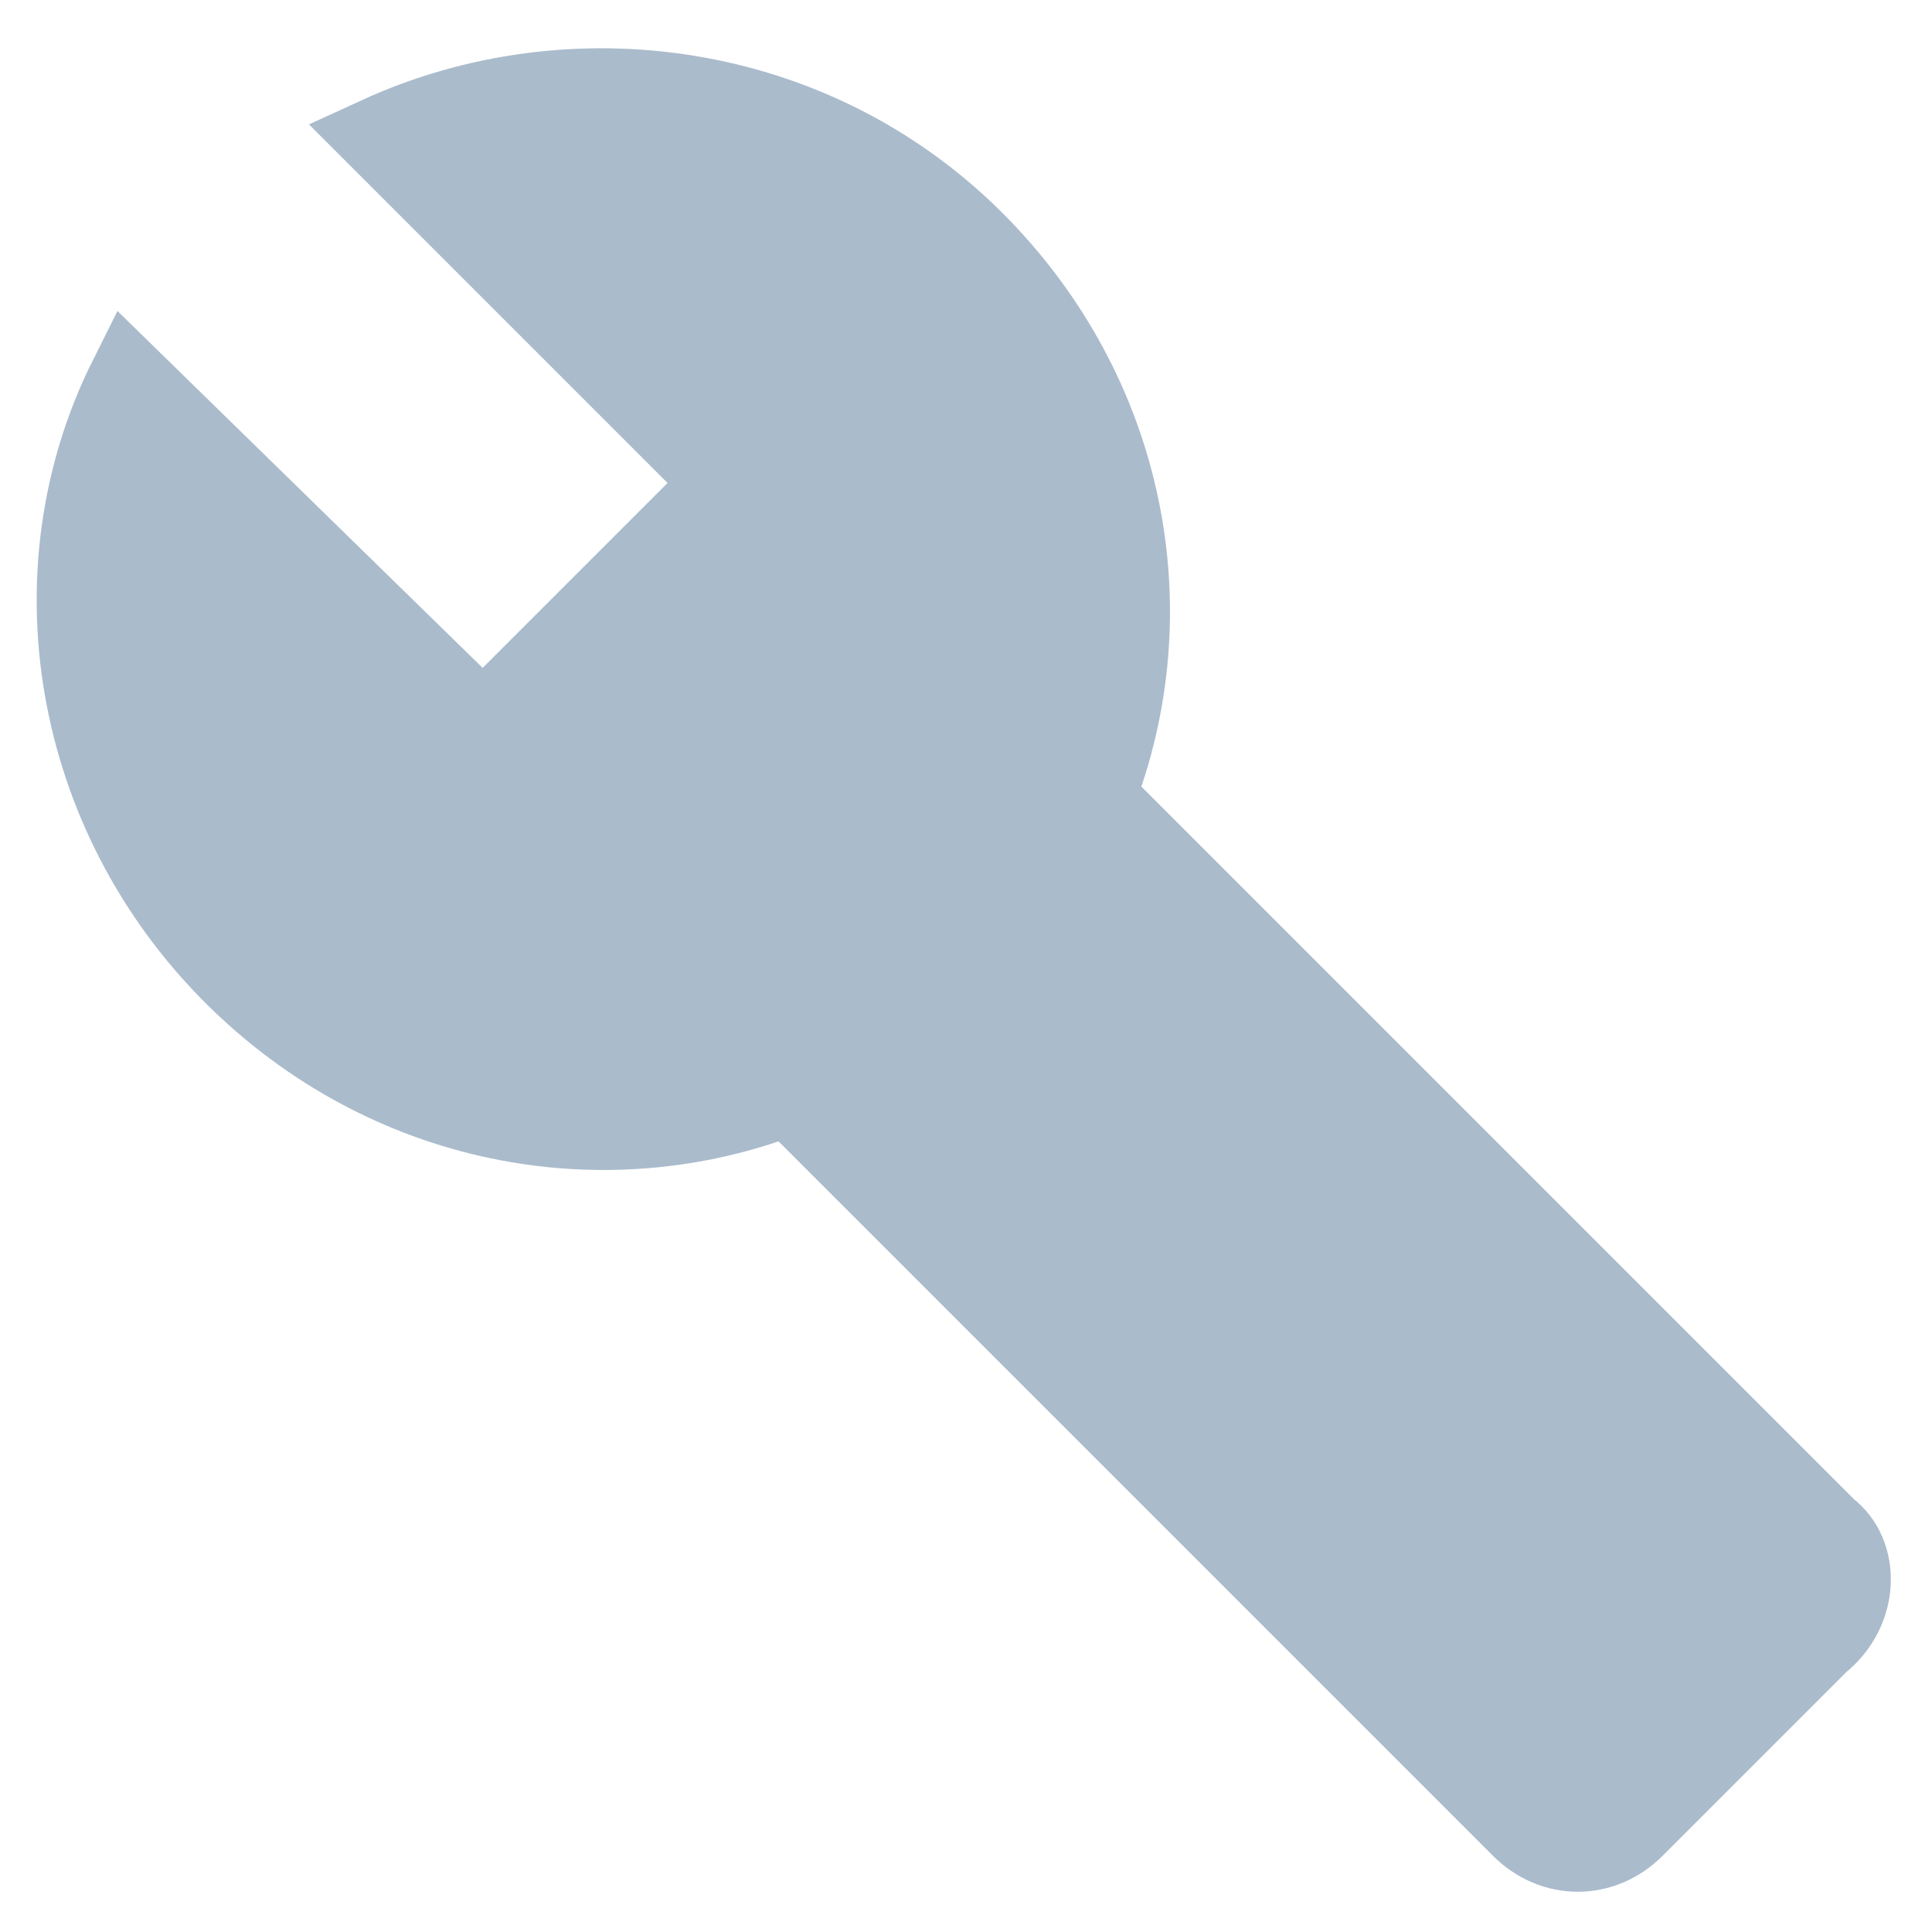 ﻿<svg viewBox="0 0 24 24">
  <g stroke="#abc" fill="#abc">
    <path d="M22.7,19L13.6,9.9C14.5,7.6 14,4.9 12.1,3C10.1,1 7.1,0.6 4.7,1.7L9,6L6,9L1.6,4.7C0.4,7.1 0.9,10.1 2.9,12.1C4.8,14 7.5,14.5 9.8,13.6L18.9,22.7C19.3,23.1 19.9,23.1 20.3,22.7L22.6,20.4C23.1,20 23.1,19.3 22.7,19Z"></path>
  </g>
</svg>
